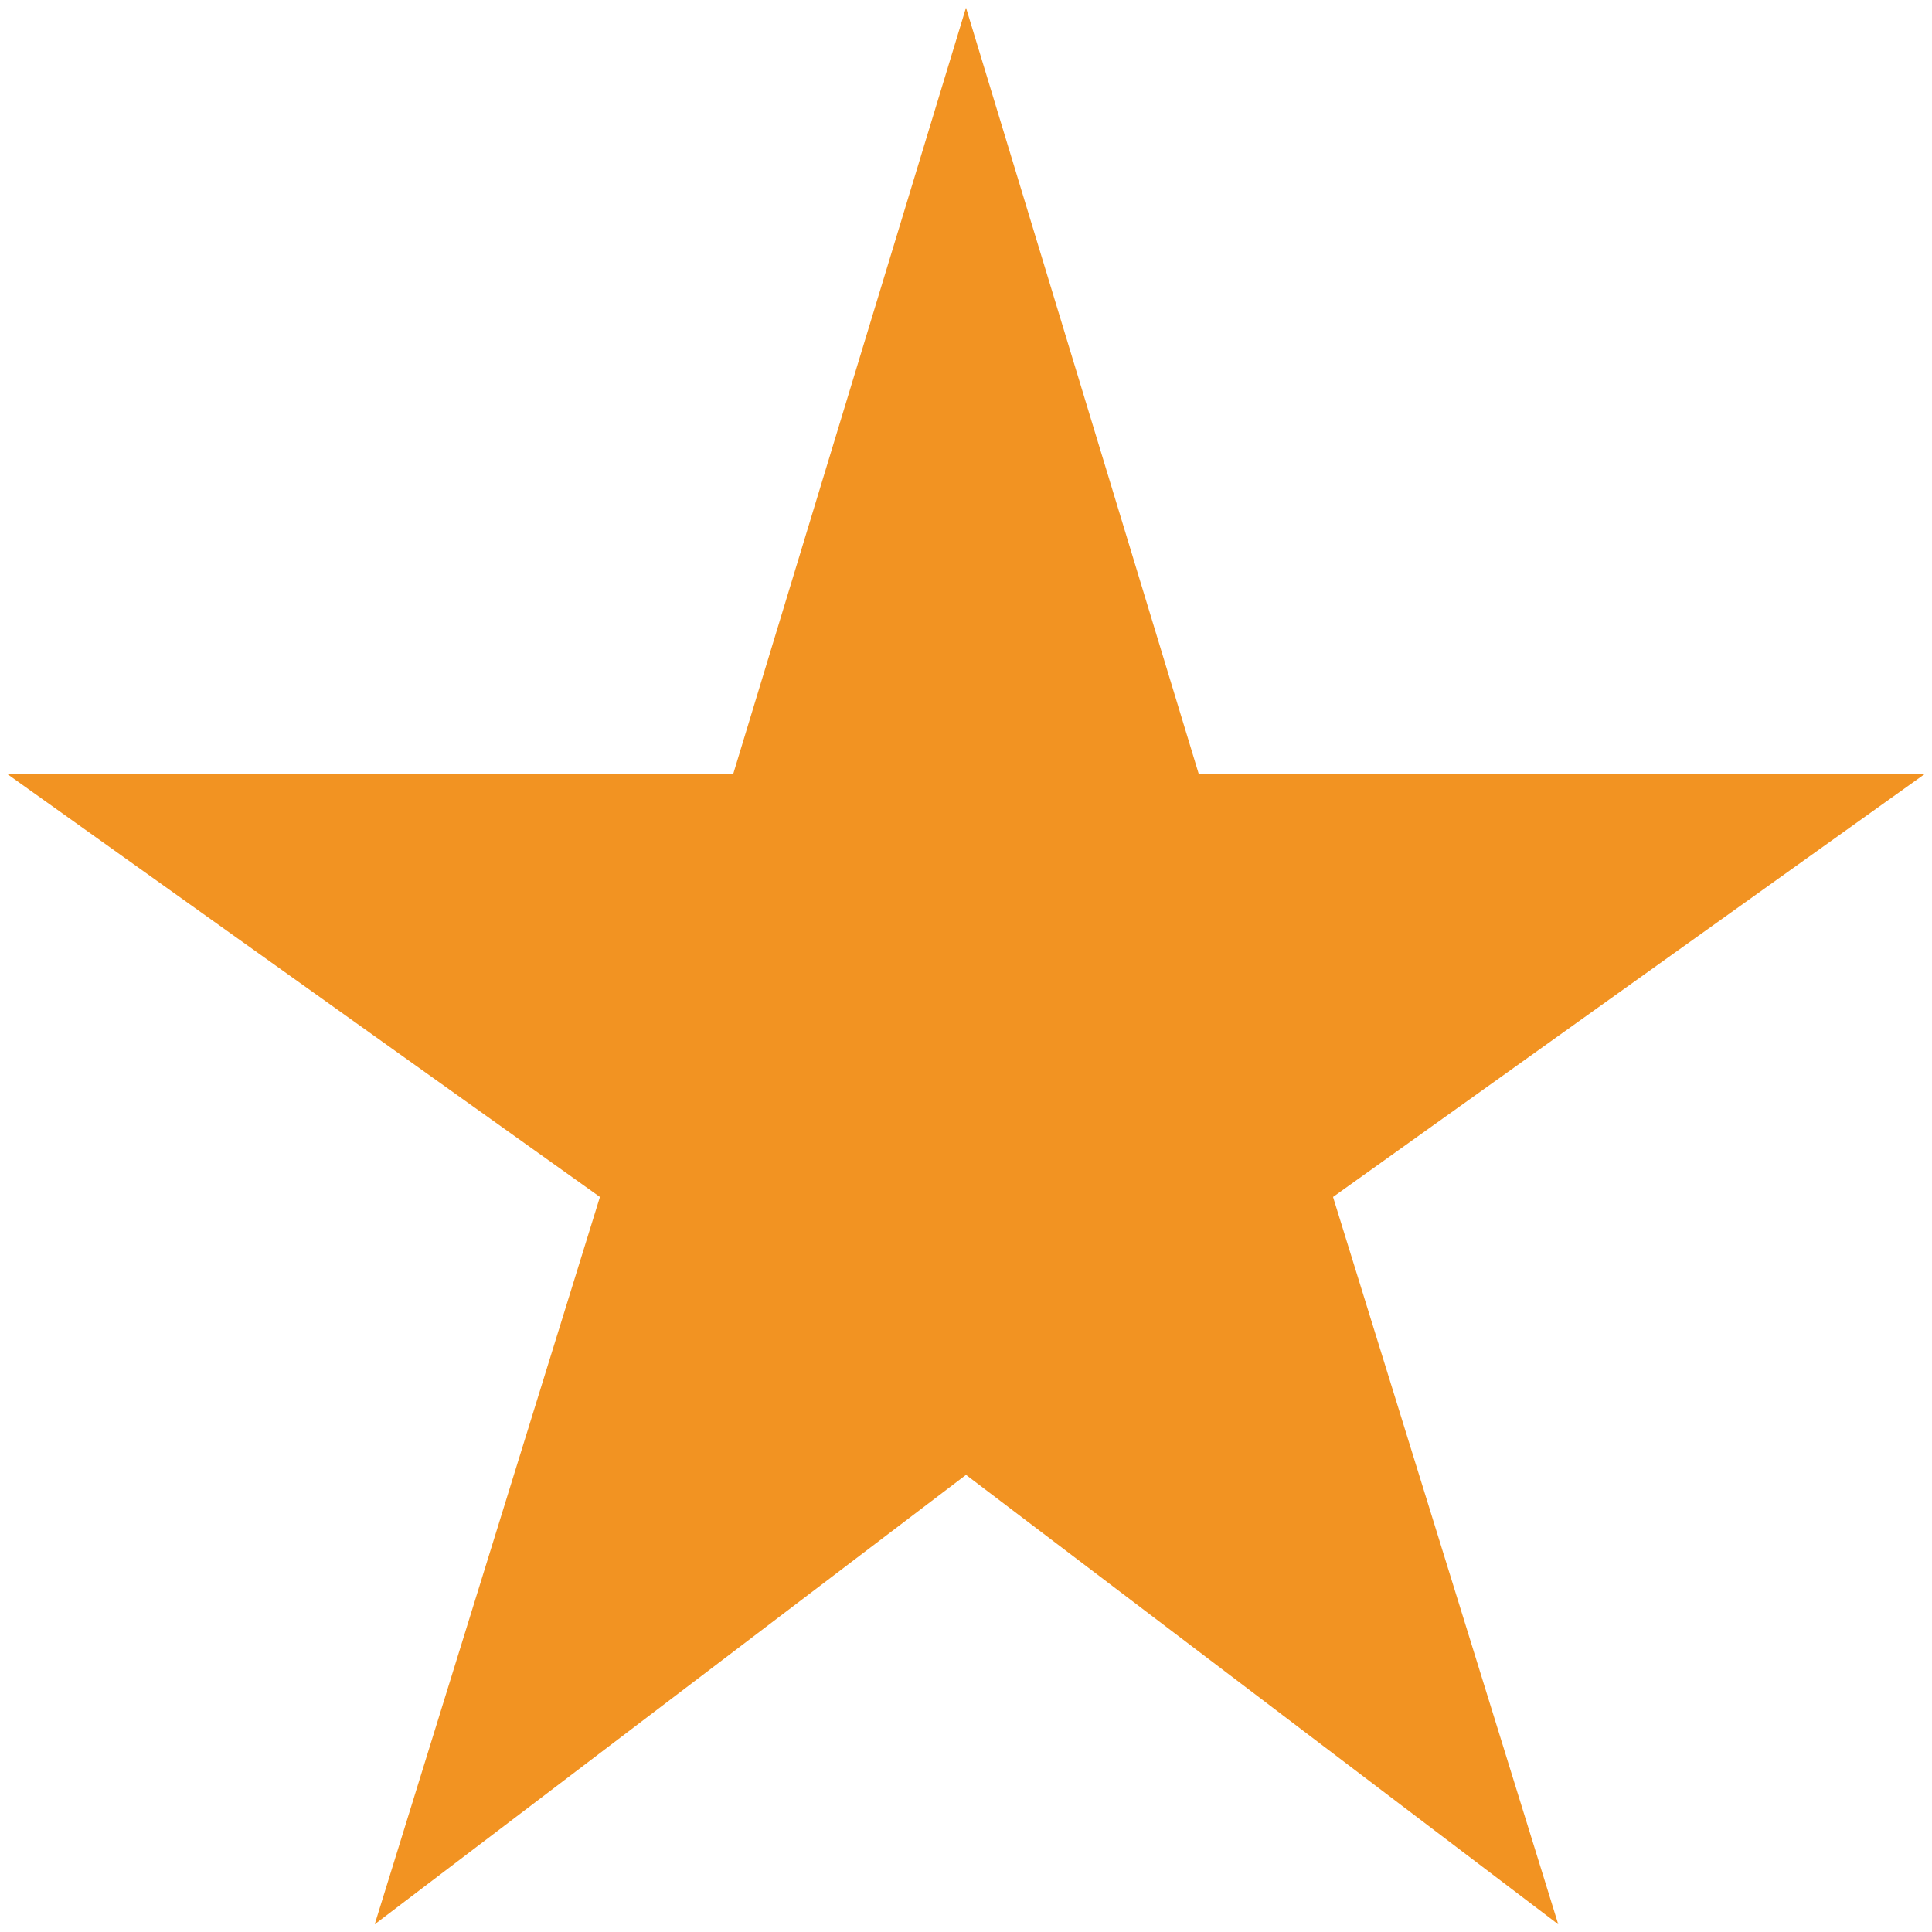 <svg width="42" height="42" viewBox="0 0 42 42" fill="none" xmlns="http://www.w3.org/2000/svg" xmlns:xlink="http://www.w3.org/1999/xlink">
<path d="M26.062,16.833L21,0.167L15.937,16.833L0.167,16.833L13.042,26.021L8.146,41.833L21,32.062L33.875,41.833L28.979,26.021L41.833,16.833L26.062,16.833Z" transform="rotate(360 21 21)" fill="#F29322"/>
</svg>
